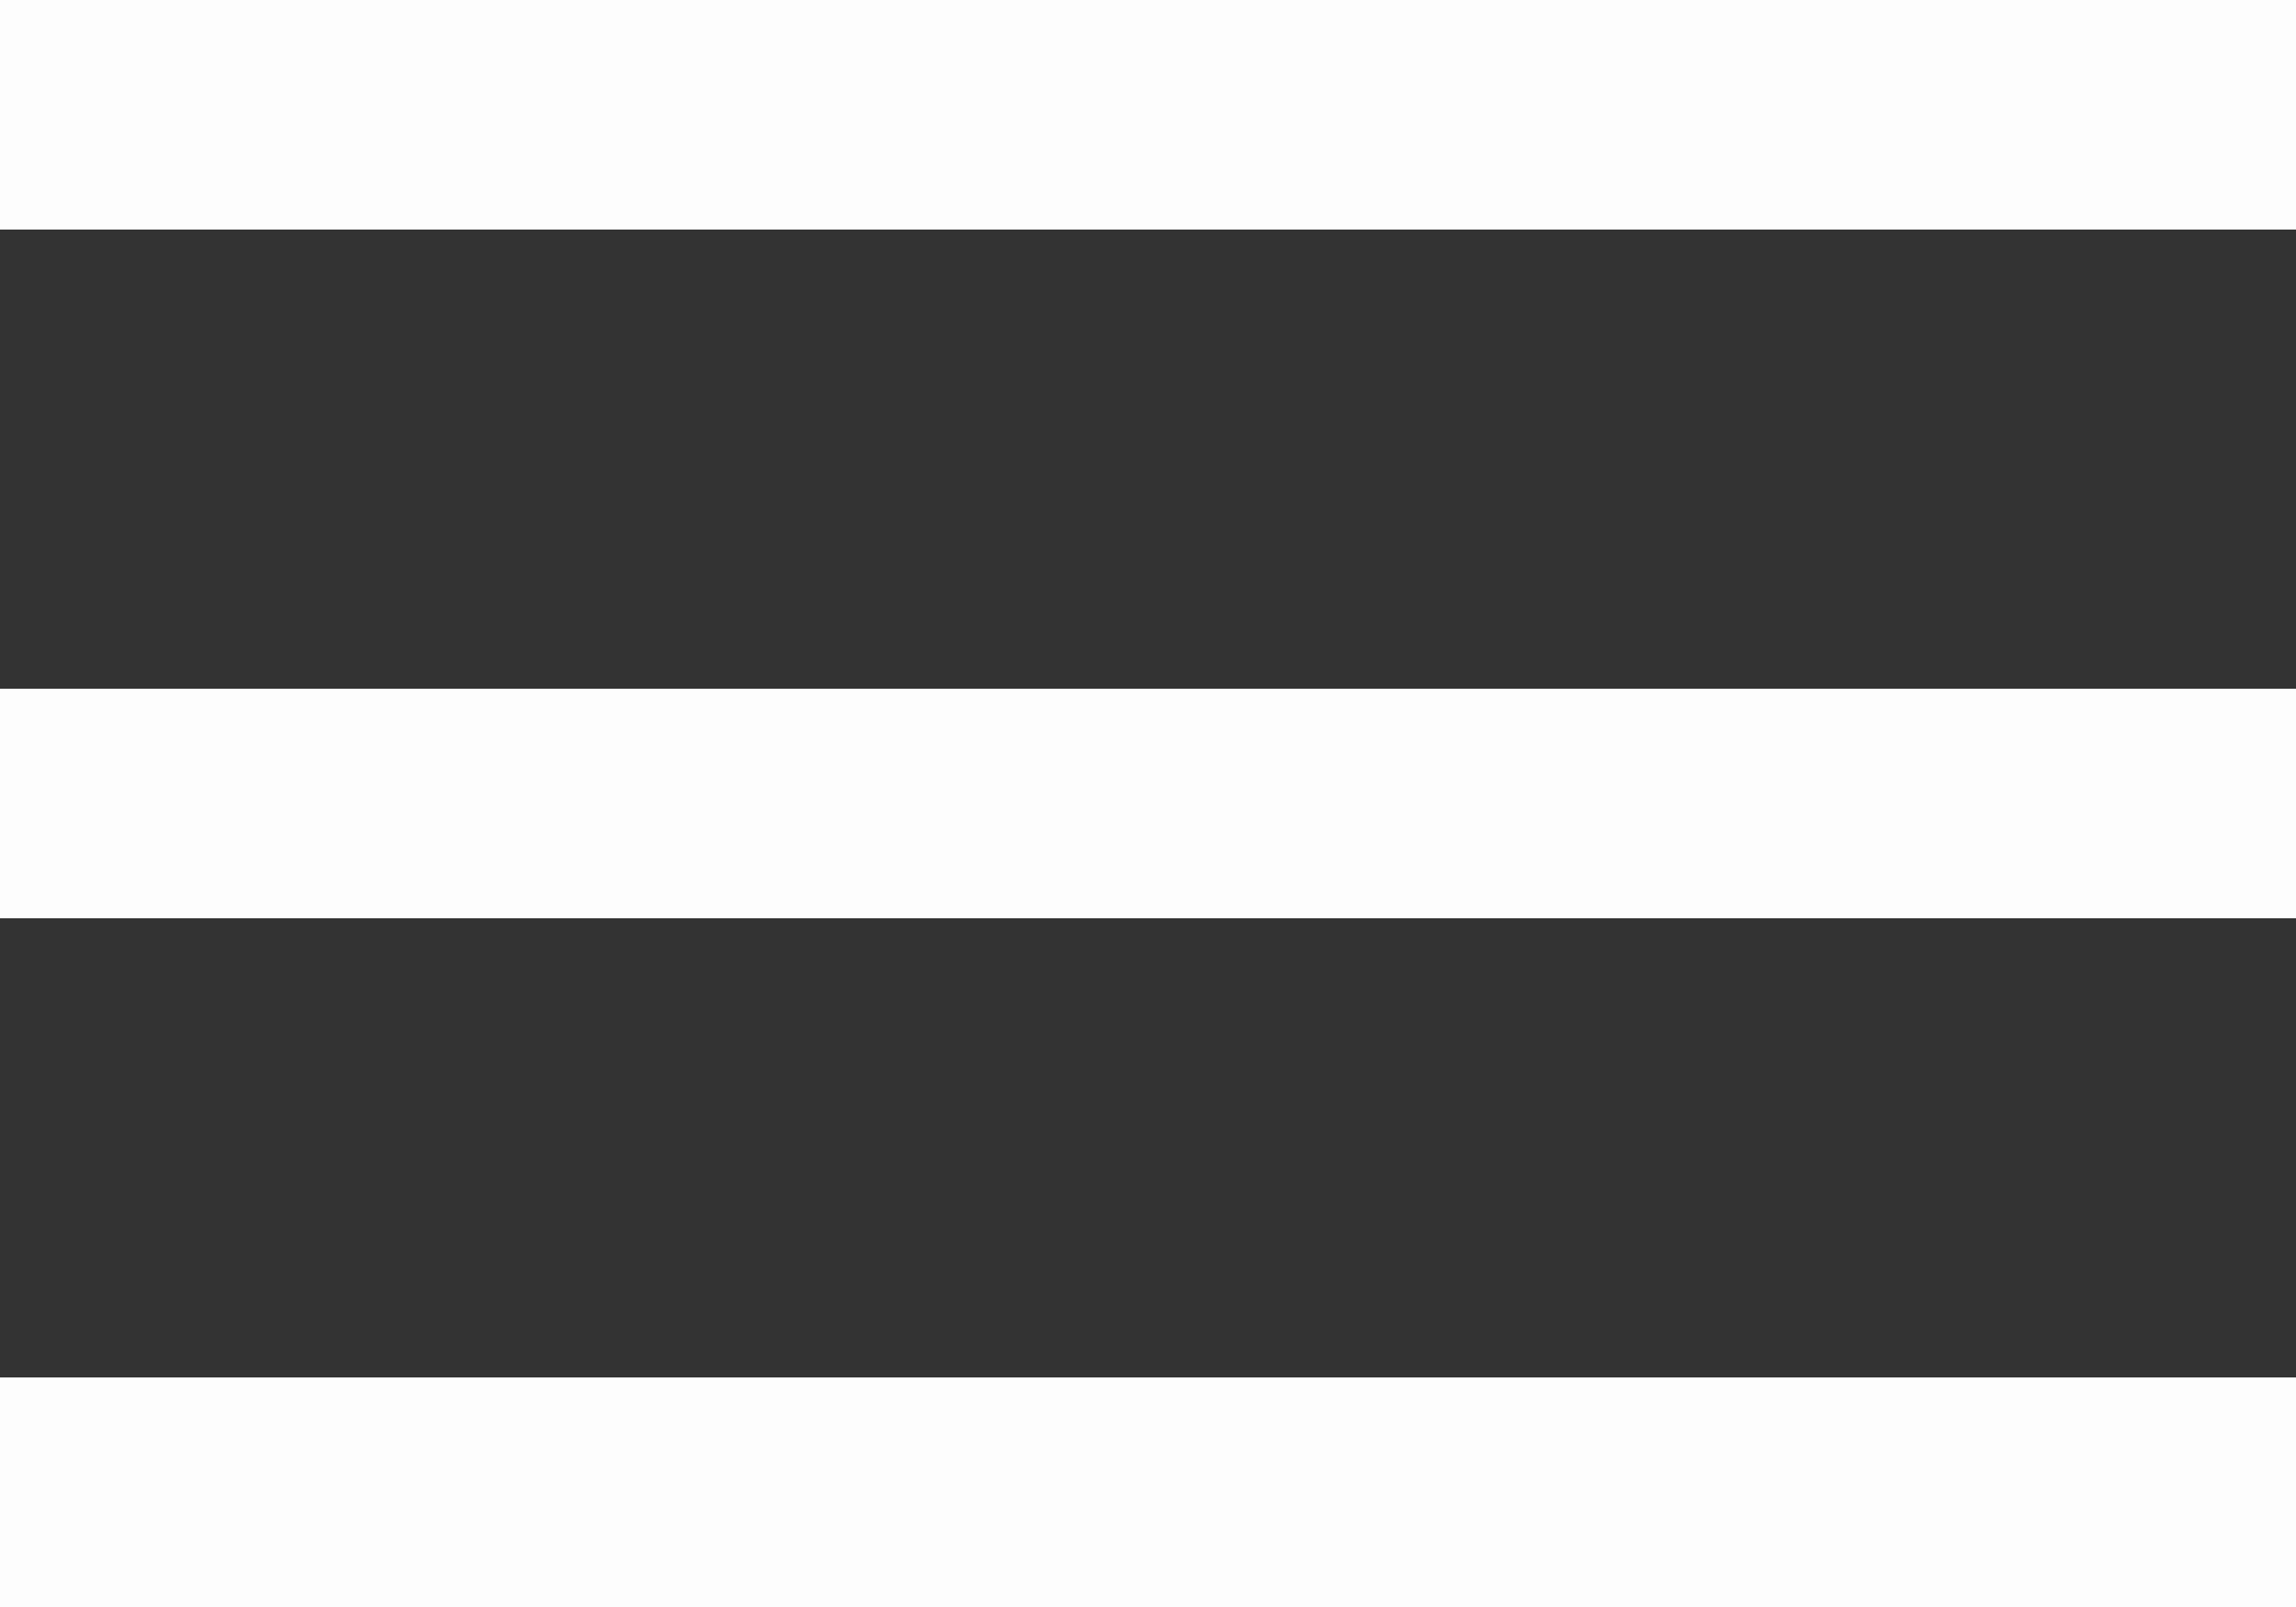 <?xml version="1.0" encoding="UTF-8"?>
<svg width="320px" height="224px" viewBox="0 0 320 224" version="1.1" xmlns="http://www.w3.org/2000/svg" xmlns:xlink="http://www.w3.org/1999/xlink">
    <rect x="0" y="0" width="320" height="224" fill="#333333" stroke="none"/>
    <!-- Generator: Sketch 47.1 (45422) - http://www.bohemiancoding.com/sketch -->
    <title>nav-white</title>
    <desc>Created with Sketch.</desc>
    <defs></defs>
    <g id="Page-1" stroke="none" stroke-width="1" fill="none" fill-rule="evenodd">
        <g id="nav-white" fill-rule="nonzero" fill="#FDFDFD">
            <rect id="Rectangle-path" x="0" y="96" width="320" height="32"></rect>
            <rect id="Rectangle-path" x="0" y="0" width="320" height="32"></rect>
            <rect id="Rectangle-path" x="0" y="192" width="320" height="32"></rect>
        </g>
    </g>
</svg>
